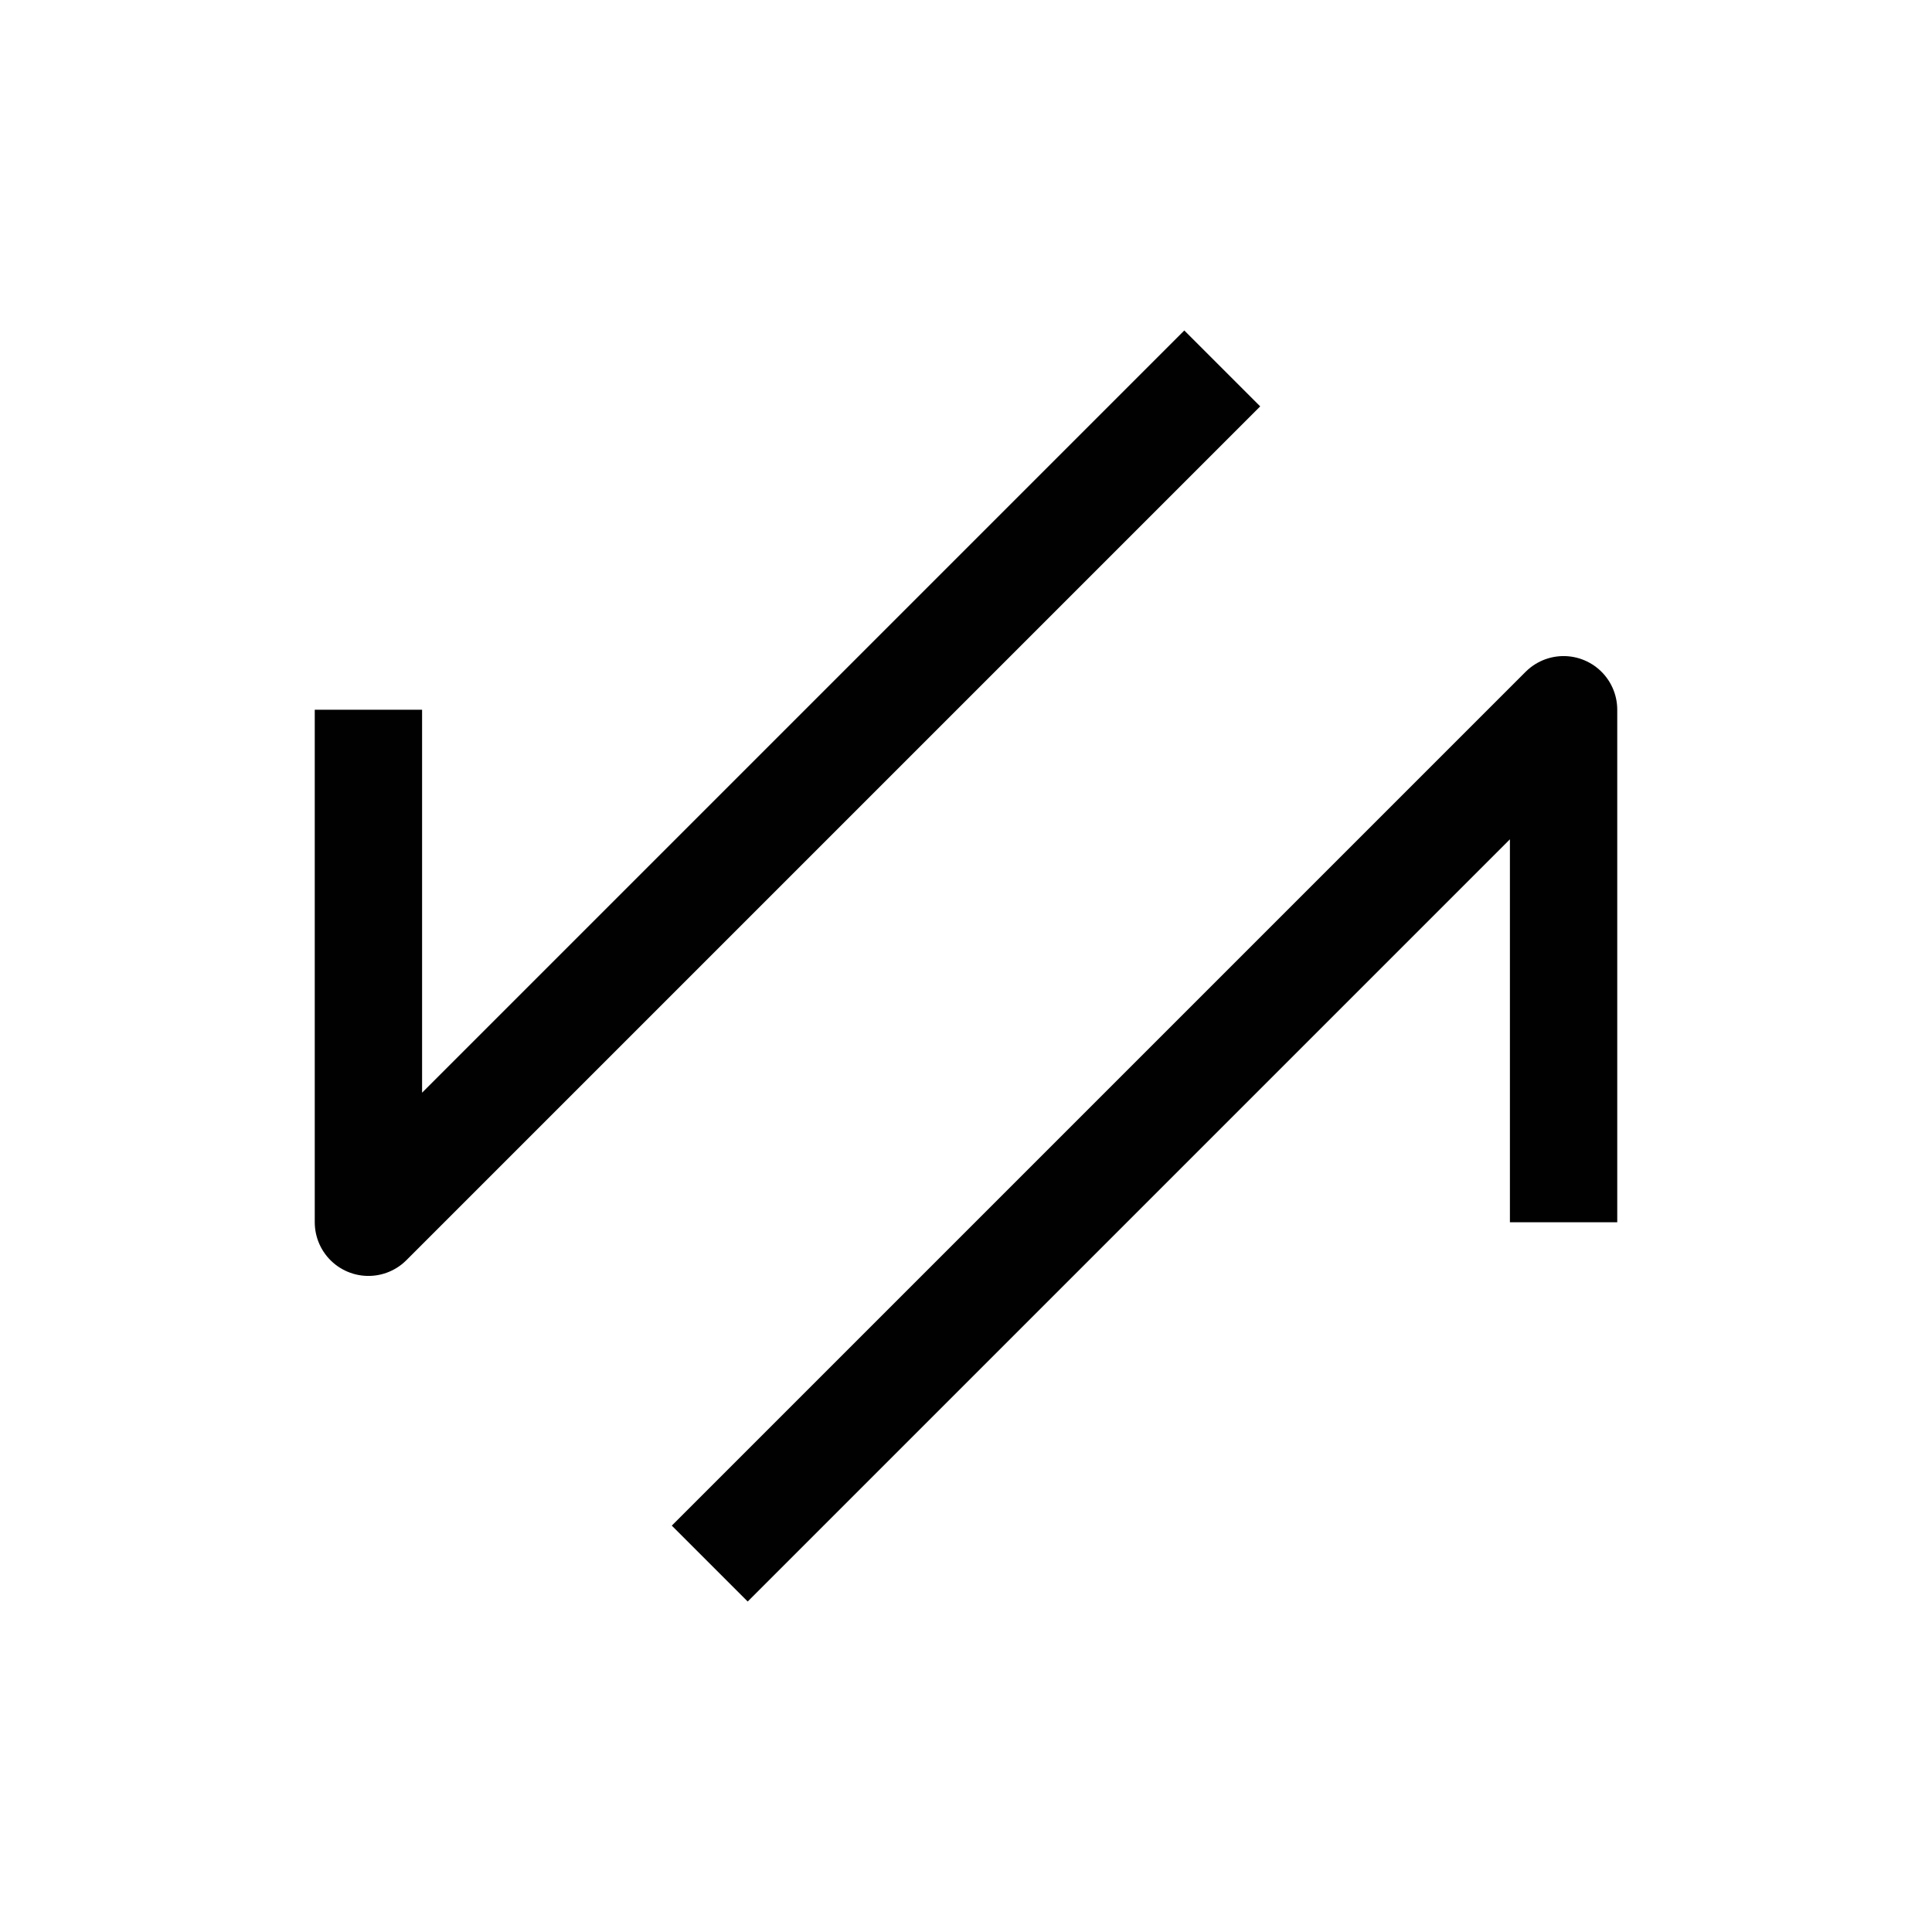 <?xml version="1.0" encoding="UTF-8"?>
<svg id="Layer_1" data-name="Layer 1" xmlns="http://www.w3.org/2000/svg" viewBox="0 0 72 72">
  <polyline points="26.45 58.27 58.27 26.45 58.27 45.55" style="fill: none; stroke: #010101; stroke-linejoin: round; stroke-width: 4px;"/>
  <polyline points="13.73 26.45 13.73 45.55 45.55 13.73" style="fill: none; stroke: #010101; stroke-linejoin: round; stroke-width: 4px;"/>
</svg>